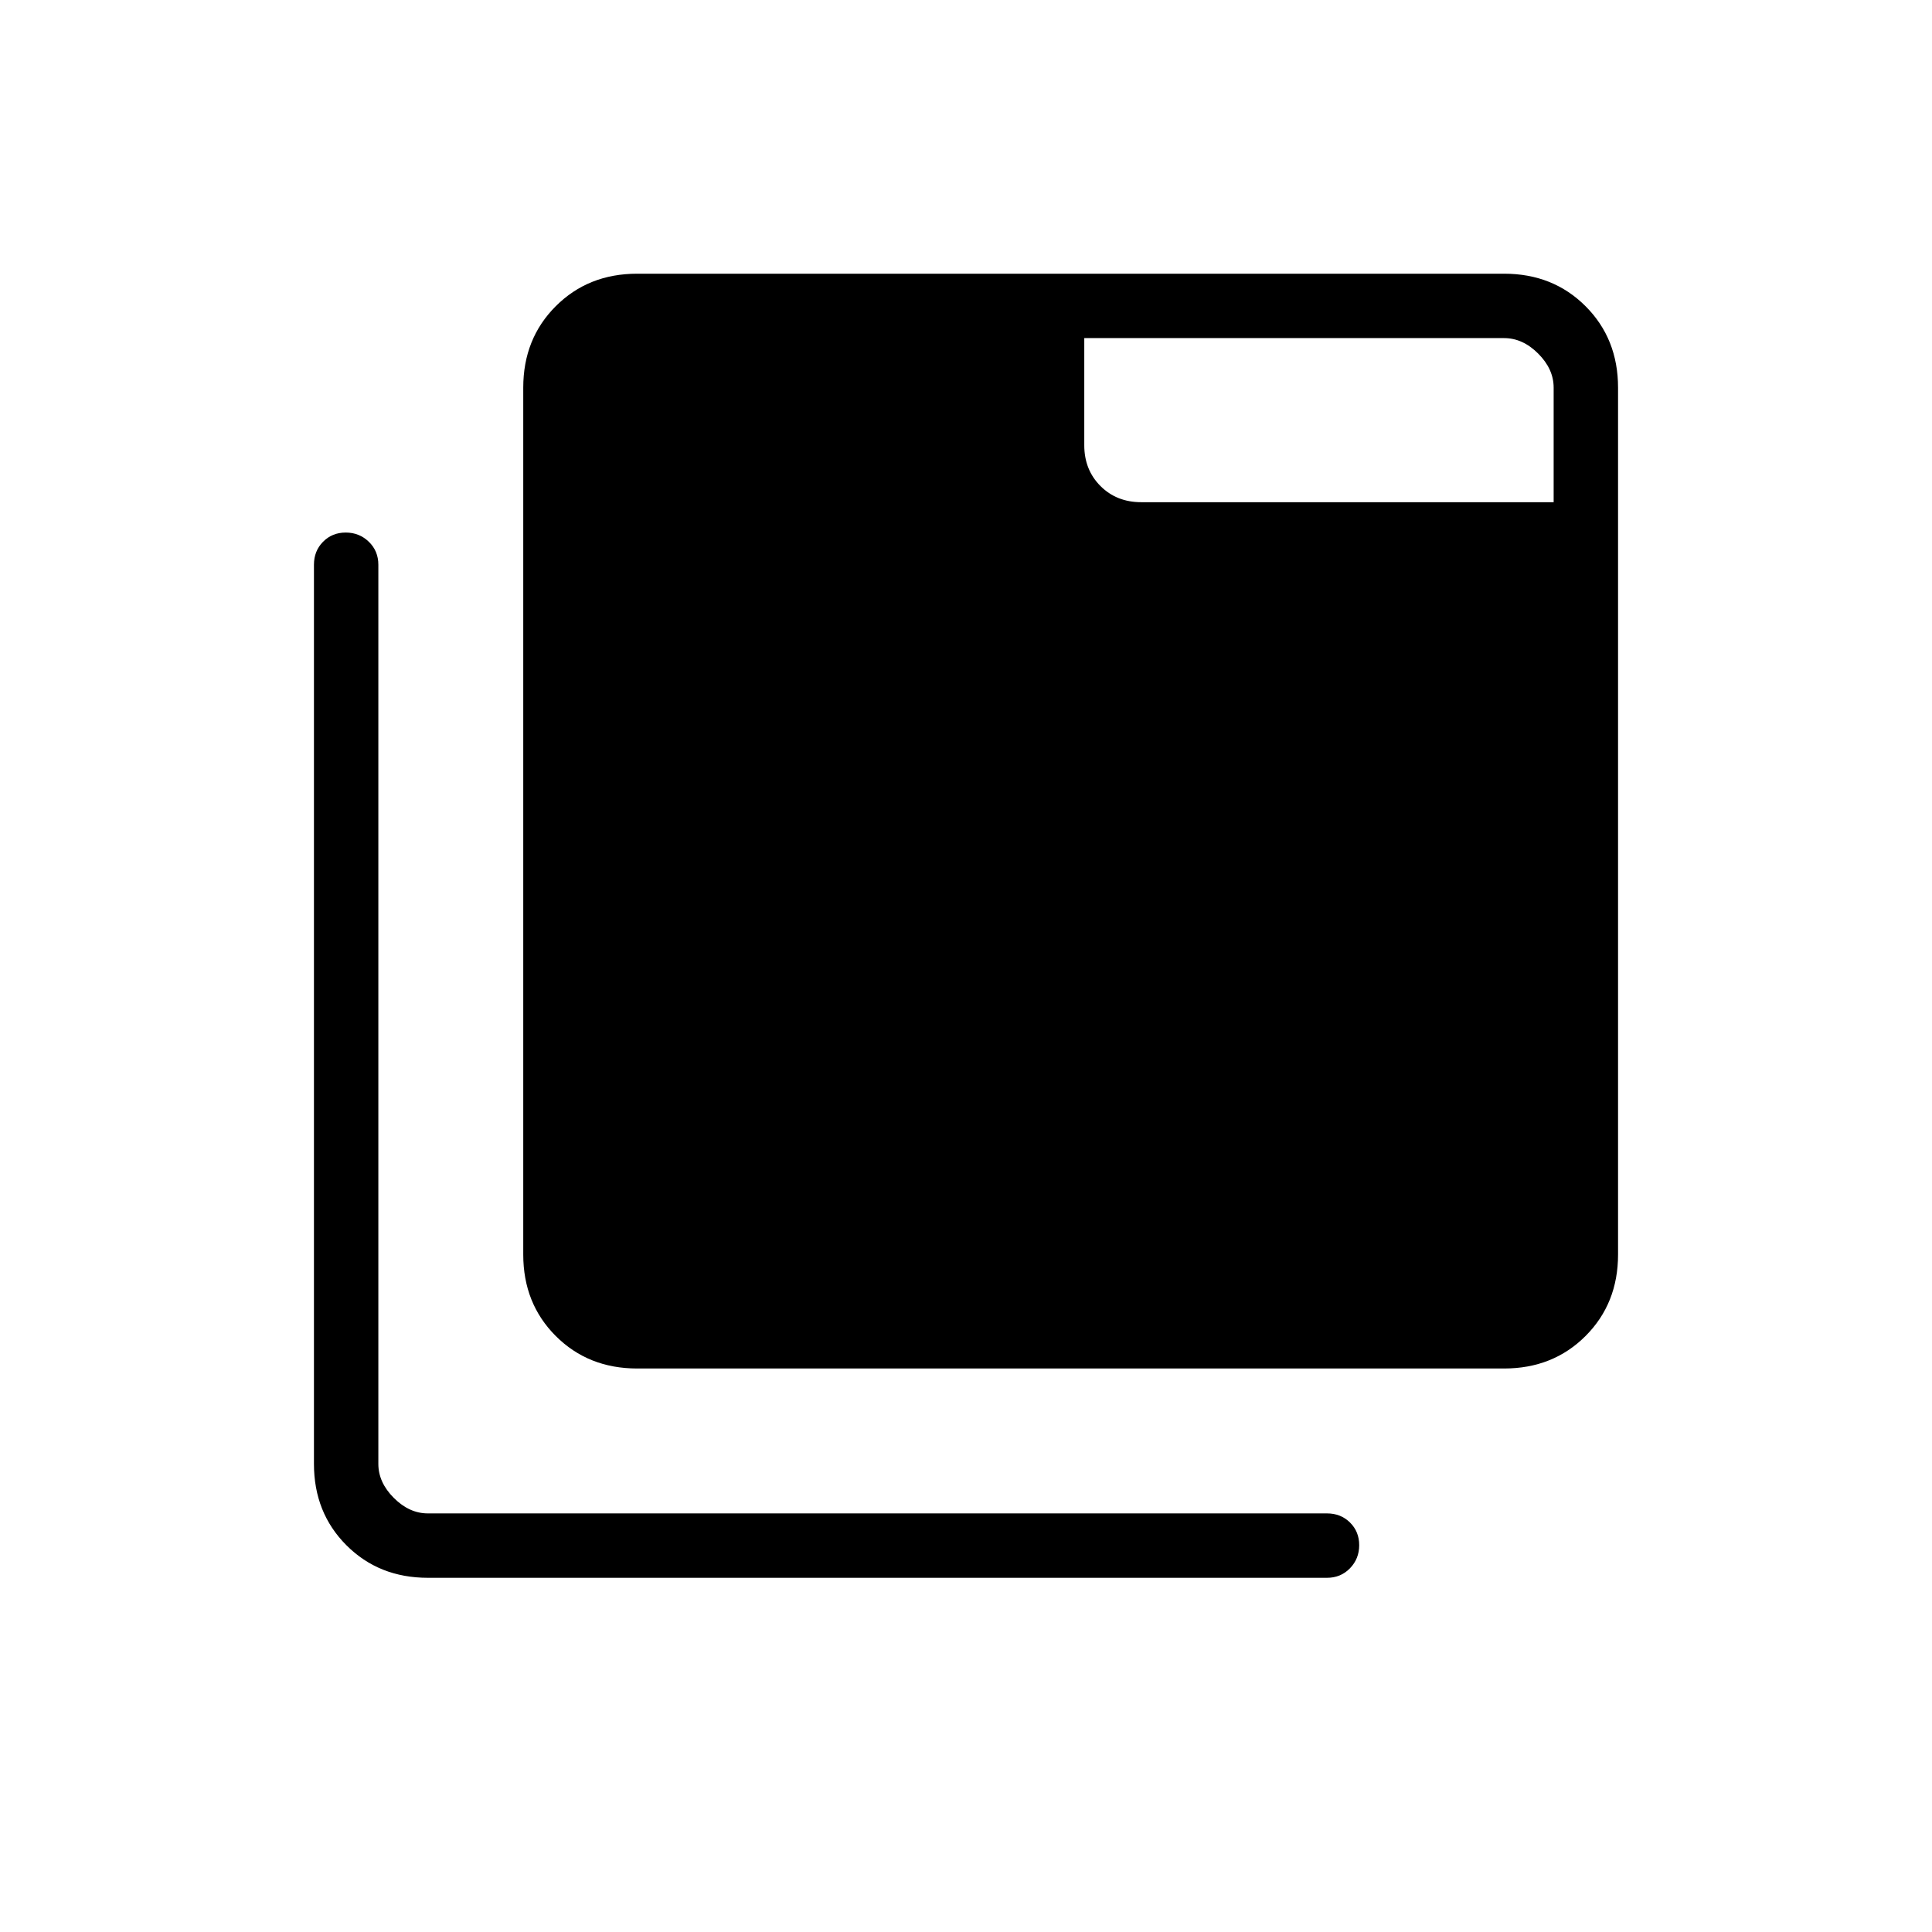 <svg xmlns="http://www.w3.org/2000/svg" height="20" viewBox="0 -960 960 960" width="20"><path d="M212.62-176q-24.32 0-40.47-16.15T156-232.61v-446.77q0-6.84 4.52-11.42t11.27-4.58q6.75 0 11.48 4.58t4.73 11.42v446.77q0 9.23 7.69 16.92 7.69 7.69 16.93 7.69h446.76q6.84 0 11.42 4.52t4.58 11.27q0 6.75-4.58 11.48T659.38-176H212.62Zm104-104q-24.32 0-40.47-16.15T260-336.62v-430.76q0-24.32 16.15-40.47T316.62-824h430.76q24.32 0 40.47 16.15T804-767.38v430.76q0 24.32-16.15 40.47T747.38-280H316.62ZM772-710.46v-56.92q0-9.24-7.69-16.93-7.69-7.69-16.93-7.69H538.77v53.23q0 12.22 8.04 20.27 8.04 8.04 20.27 8.04H772Z"/></svg>